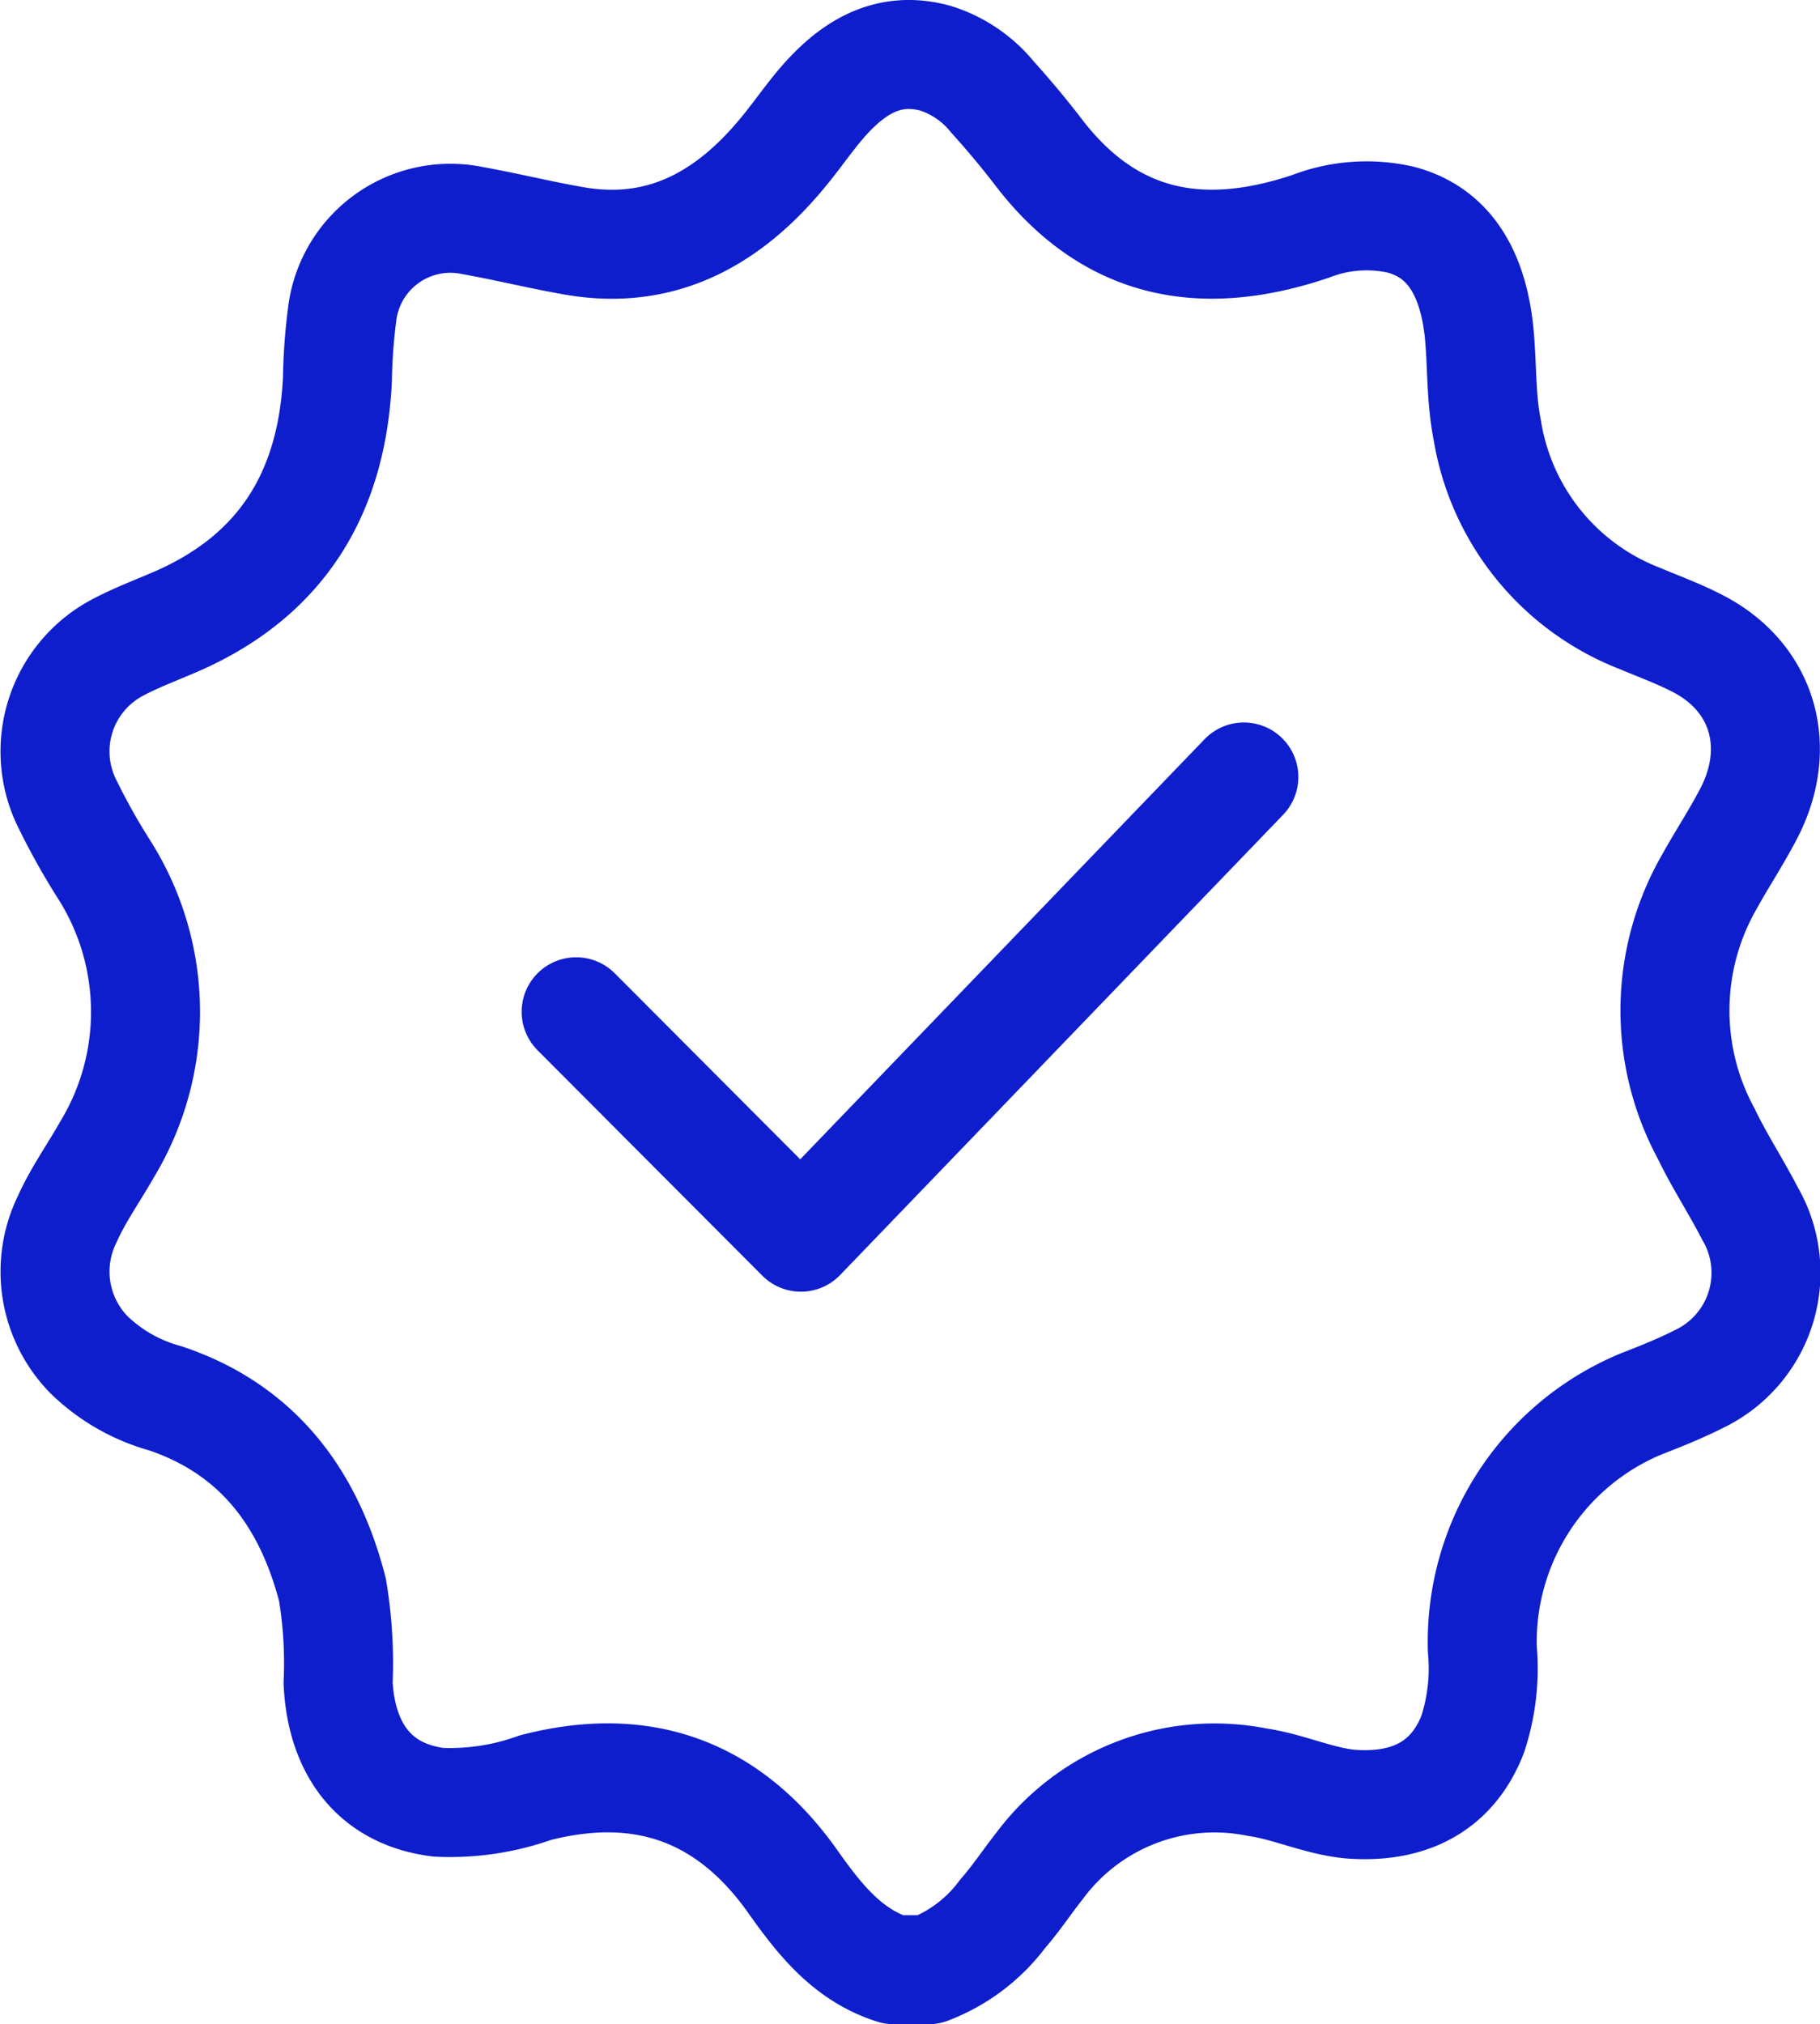 <svg xmlns="http://www.w3.org/2000/svg" viewBox="0 0 83.49 92.85"><defs><style>.cls-1{fill:none;stroke:#0e1ecc;stroke-linecap:round;stroke-linejoin:round;stroke-width:5px;}</style></defs><title>badge_check</title><g id="Layer_2" data-name="Layer 2"><g id="icons"><path class="cls-1" d="M78.27,52a11.84,11.84,0,0,1,.12-11.51c.55-1,1.21-2,1.77-3.06,1.67-3.09.75-6.34-2.26-7.9-.86-.45-1.77-.78-2.67-1.16a11.18,11.18,0,0,1-7-8.62c-.3-1.49-.23-3-.38-4.52-.3-2.85-1.48-4.61-3.62-5.16a7.1,7.1,0,0,0-4.1.31C55.32,12,51,11.41,47.6,6.93c-.66-.86-1.36-1.69-2.08-2.49a5.48,5.48,0,0,0-2.61-1.77c-2.2-.6-3.84.45-5.25,2.1-.61.72-1.15,1.51-1.75,2.23-2.53,3.07-5.6,4.72-9.51,4.06-1.58-.27-3.14-.66-4.71-.94a5,5,0,0,0-6,4.35,25.71,25.71,0,0,0-.21,2.91c-.25,5.32-2.63,9-7.26,11.07-1,.44-2,.8-2.95,1.32a5.39,5.39,0,0,0-2.23,7,31.13,31.13,0,0,0,1.72,3.09,12.17,12.17,0,0,1,.16,12.85c-.61,1.08-1.33,2.08-1.84,3.22a5.45,5.45,0,0,0,1,6.21,8.09,8.09,0,0,0,3.5,2c4.12,1.38,6.55,4.43,7.67,8.78a20.3,20.3,0,0,1,.26,4.27c.14,2.87,1.53,5.09,4.6,5.48A11.6,11.6,0,0,0,24.56,82c4.73-1.22,8.71,0,11.74,4.21C37.56,88,38.86,89.68,41,90.35h1.6A7.59,7.59,0,0,0,46,87.78c.6-.68,1.11-1.46,1.68-2.18a10,10,0,0,1,10-3.85c1.43.21,2.78.85,4.22,1,2.55.21,4.66-.66,5.65-3.18A9.64,9.64,0,0,0,68,75.65,11.82,11.82,0,0,1,75.28,64.4c.9-.35,1.8-.71,2.67-1.15a5.4,5.4,0,0,0,2.32-7.6C79.64,54.42,78.88,53.27,78.27,52Z"/><polyline class="cls-1" points="26.43 46.41 36.74 56.75 57.06 35.64"/></g></g></svg>
